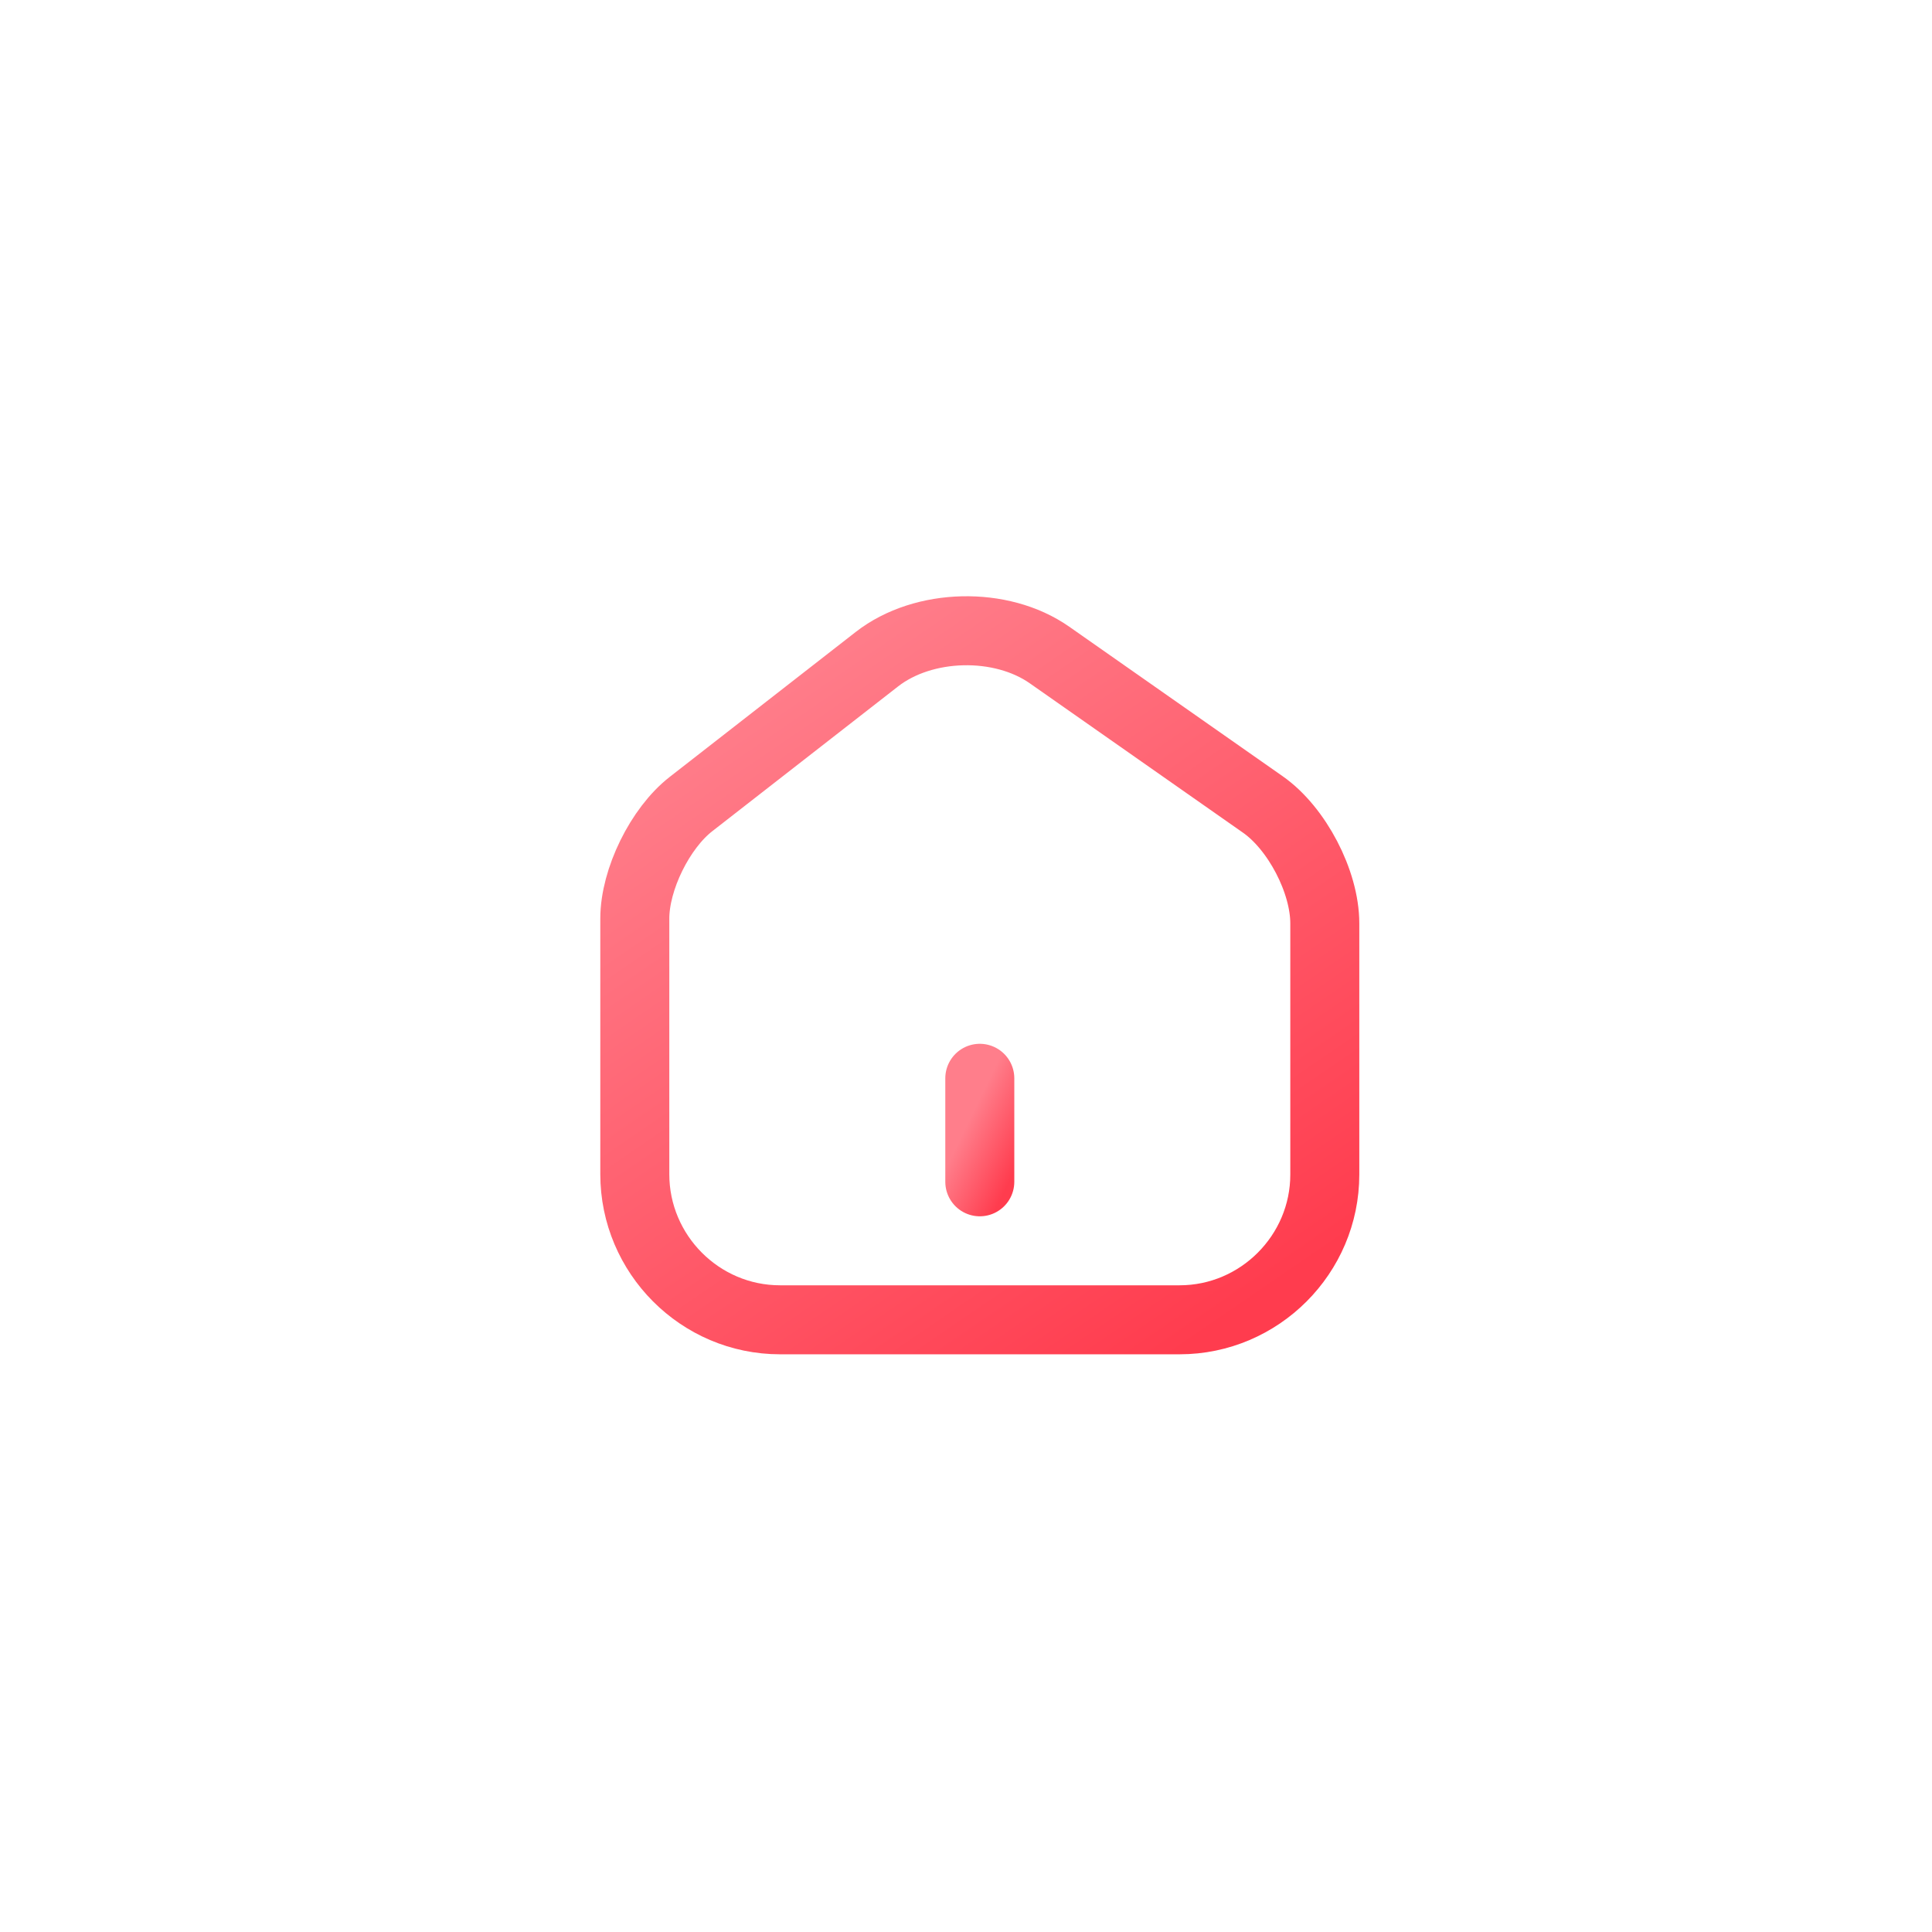 <svg width="56" height="56" viewBox="0 0 56 56" fill="none" xmlns="http://www.w3.org/2000/svg">
<g filter="url(#filter0_d_53_799)">
<path d="M25.42 14.34L20.03 18.54C19.13 19.24 18.4 20.73 18.4 21.86V29.27C18.4 31.59 20.29 33.49 22.61 33.49H34.19C36.51 33.49 38.4 31.59 38.4 29.28V22C38.4 20.79 37.59 19.24 36.6 18.55L30.42 14.22C29.02 13.24 26.77 13.29 25.42 14.34Z" stroke="url(#paint0_linear_53_799)" stroke-width="2" stroke-linecap="round" stroke-linejoin="round"/>
<path d="M28.4 29.49V26.49" stroke="url(#paint1_linear_53_799)" stroke-width="2" stroke-linecap="round" stroke-linejoin="round"/>
</g>
<defs>
<filter id="filter0_d_53_799" x="0.988" y="0.87" width="54.824" height="54.796" filterUnits="userSpaceOnUse" color-interpolation-filters="sRGB">
<feFlood flood-opacity="0" result="BackgroundImageFix"/>
<feColorMatrix in="SourceAlpha" type="matrix" values="0 0 0 0 0 0 0 0 0 0 0 0 0 0 0 0 0 0 127 0" result="hardAlpha"/>
<feOffset dy="4.765"/>
<feGaussianBlur stdDeviation="8.206"/>
<feComposite in2="hardAlpha" operator="out"/>
<feColorMatrix type="matrix" values="0 0 0 0 1 0 0 0 0 0.271 0 0 0 0 0.342 0 0 0 0.57 0"/>
<feBlend mode="normal" in2="BackgroundImageFix" result="effect1_dropShadow_53_799"/>
<feBlend mode="normal" in="SourceGraphic" in2="effect1_dropShadow_53_799" result="shape"/>
</filter>
<linearGradient id="paint0_linear_53_799" x1="22.572" y1="14.515" x2="35.555" y2="33.494" gradientUnits="userSpaceOnUse">
<stop stop-color="#FF7E8B"/>
<stop offset="1" stop-color="#FF3C4E"/>
</linearGradient>
<linearGradient id="paint1_linear_53_799" x1="28.608" y1="26.64" x2="30.255" y2="27.441" gradientUnits="userSpaceOnUse">
<stop stop-color="#FF7E8B"/>
<stop offset="1" stop-color="#FF3C4E"/>
</linearGradient>
</defs>
</svg>

